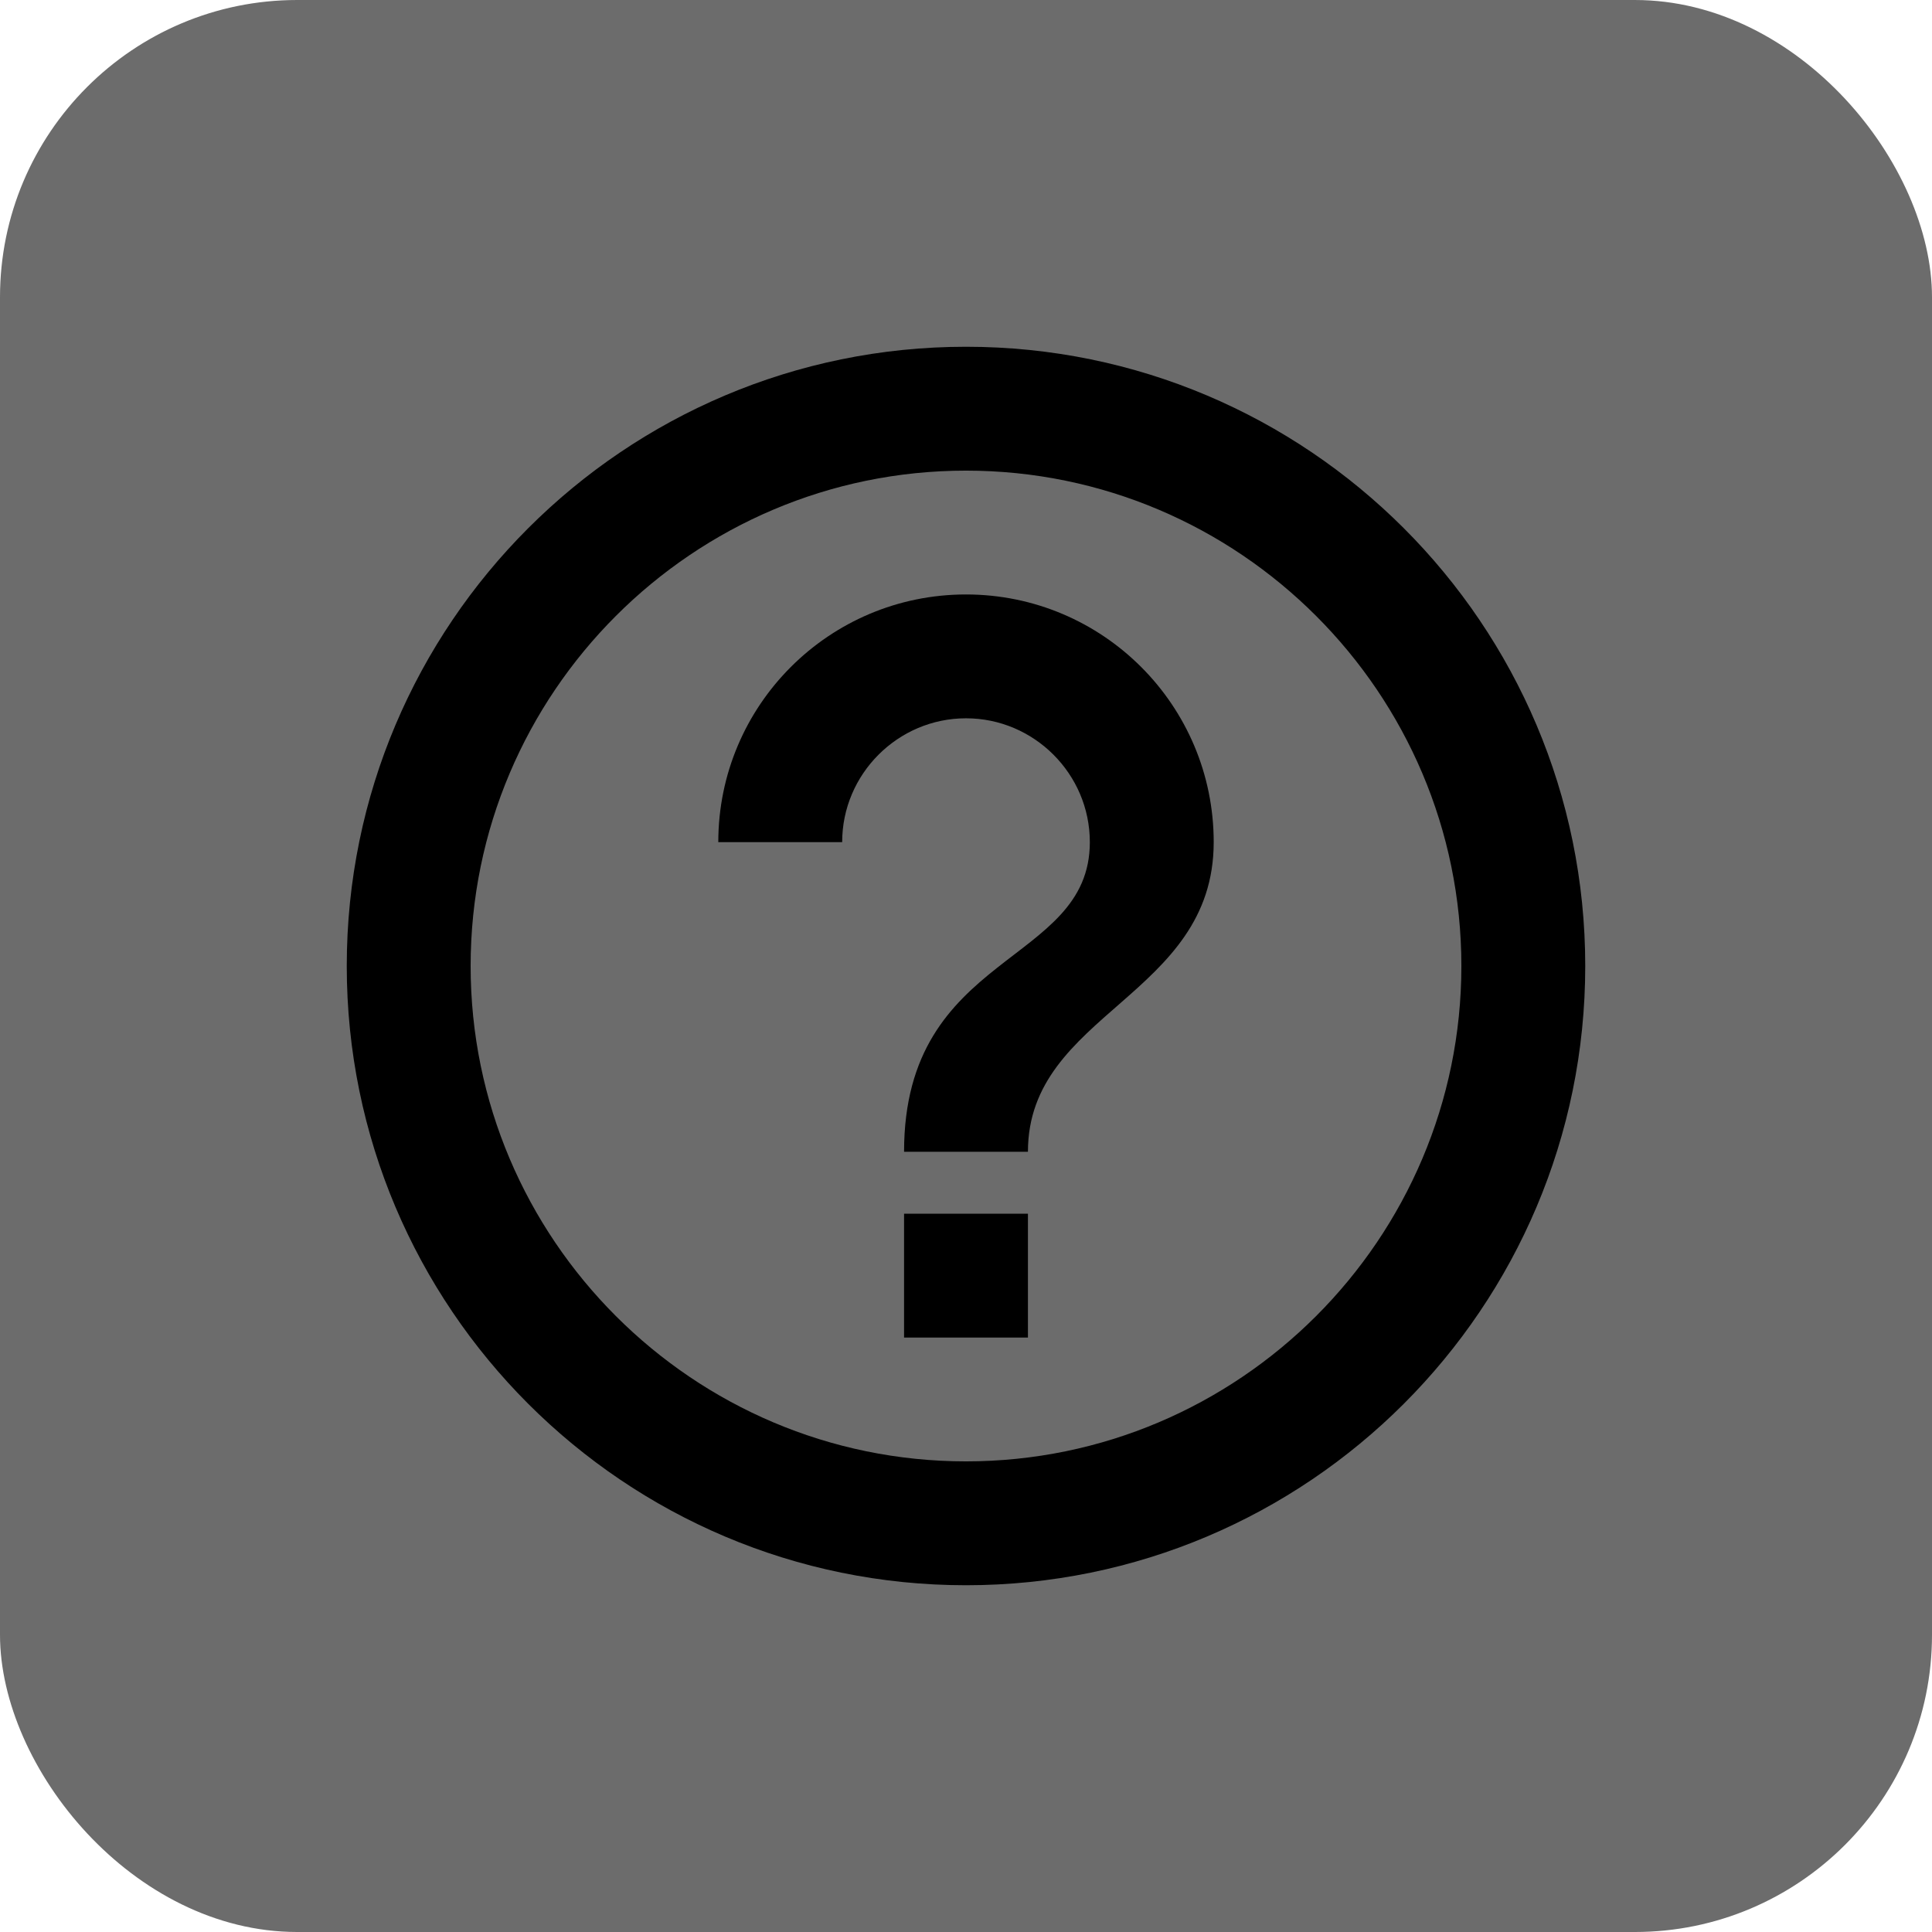 <?xml version="1.0" encoding="UTF-8"?>
<svg width="52px" height="52px" viewBox="0 0 52 52" version="1.1" xmlns="http://www.w3.org/2000/svg" xmlns:xlink="http://www.w3.org/1999/xlink">
    <!-- Generator: Sketch 45.2 (43514) - http://www.bohemiancoding.com/sketch -->
    <title>Group 3</title>
    <desc>Created with Sketch.</desc>
    <defs></defs>
    <g id="Page-1" stroke="none" stroke-width="1" fill="none" fill-rule="evenodd">
        <g id="Group-3">
            <rect id="Rectangle" fill="#6C6C6C" x="0" y="0" width="52" height="52" rx="8"></rect>
            <g id="question" transform="translate(6, 6)">
                <polygon id="Shape" points="0 0 40 0 40 40 0 40"></polygon>
                <path d="M18.333,30 L21.667,30 L21.667,26.667 L18.333,26.667 L18.333,30 Z M20,3.333 C10.8,3.333 3.333,10.8 3.333,20 C3.333,29.2 10.8,36.667 20,36.667 C29.2,36.667 36.667,29.2 36.667,20 C36.667,10.8 29.2,3.333 20,3.333 Z M20,33.333 C12.65,33.333 6.667,27.35 6.667,20 C6.667,12.65 12.65,6.667 20,6.667 C27.35,6.667 33.333,12.65 33.333,20 C33.333,27.35 27.35,33.333 20,33.333 Z M20,10 C16.317,10 13.333,12.983 13.333,16.667 L16.667,16.667 C16.667,14.833 18.167,13.333 20,13.333 C21.833,13.333 23.333,14.833 23.333,16.667 C23.333,20 18.333,19.583 18.333,25 L21.667,25 C21.667,21.25 26.667,20.833 26.667,16.667 C26.667,12.983 23.683,10 20,10 Z" id="Shape" fill="#000000" fill-rule="nonzero"></path>
            </g>
        </g>
    </g>
</svg>
